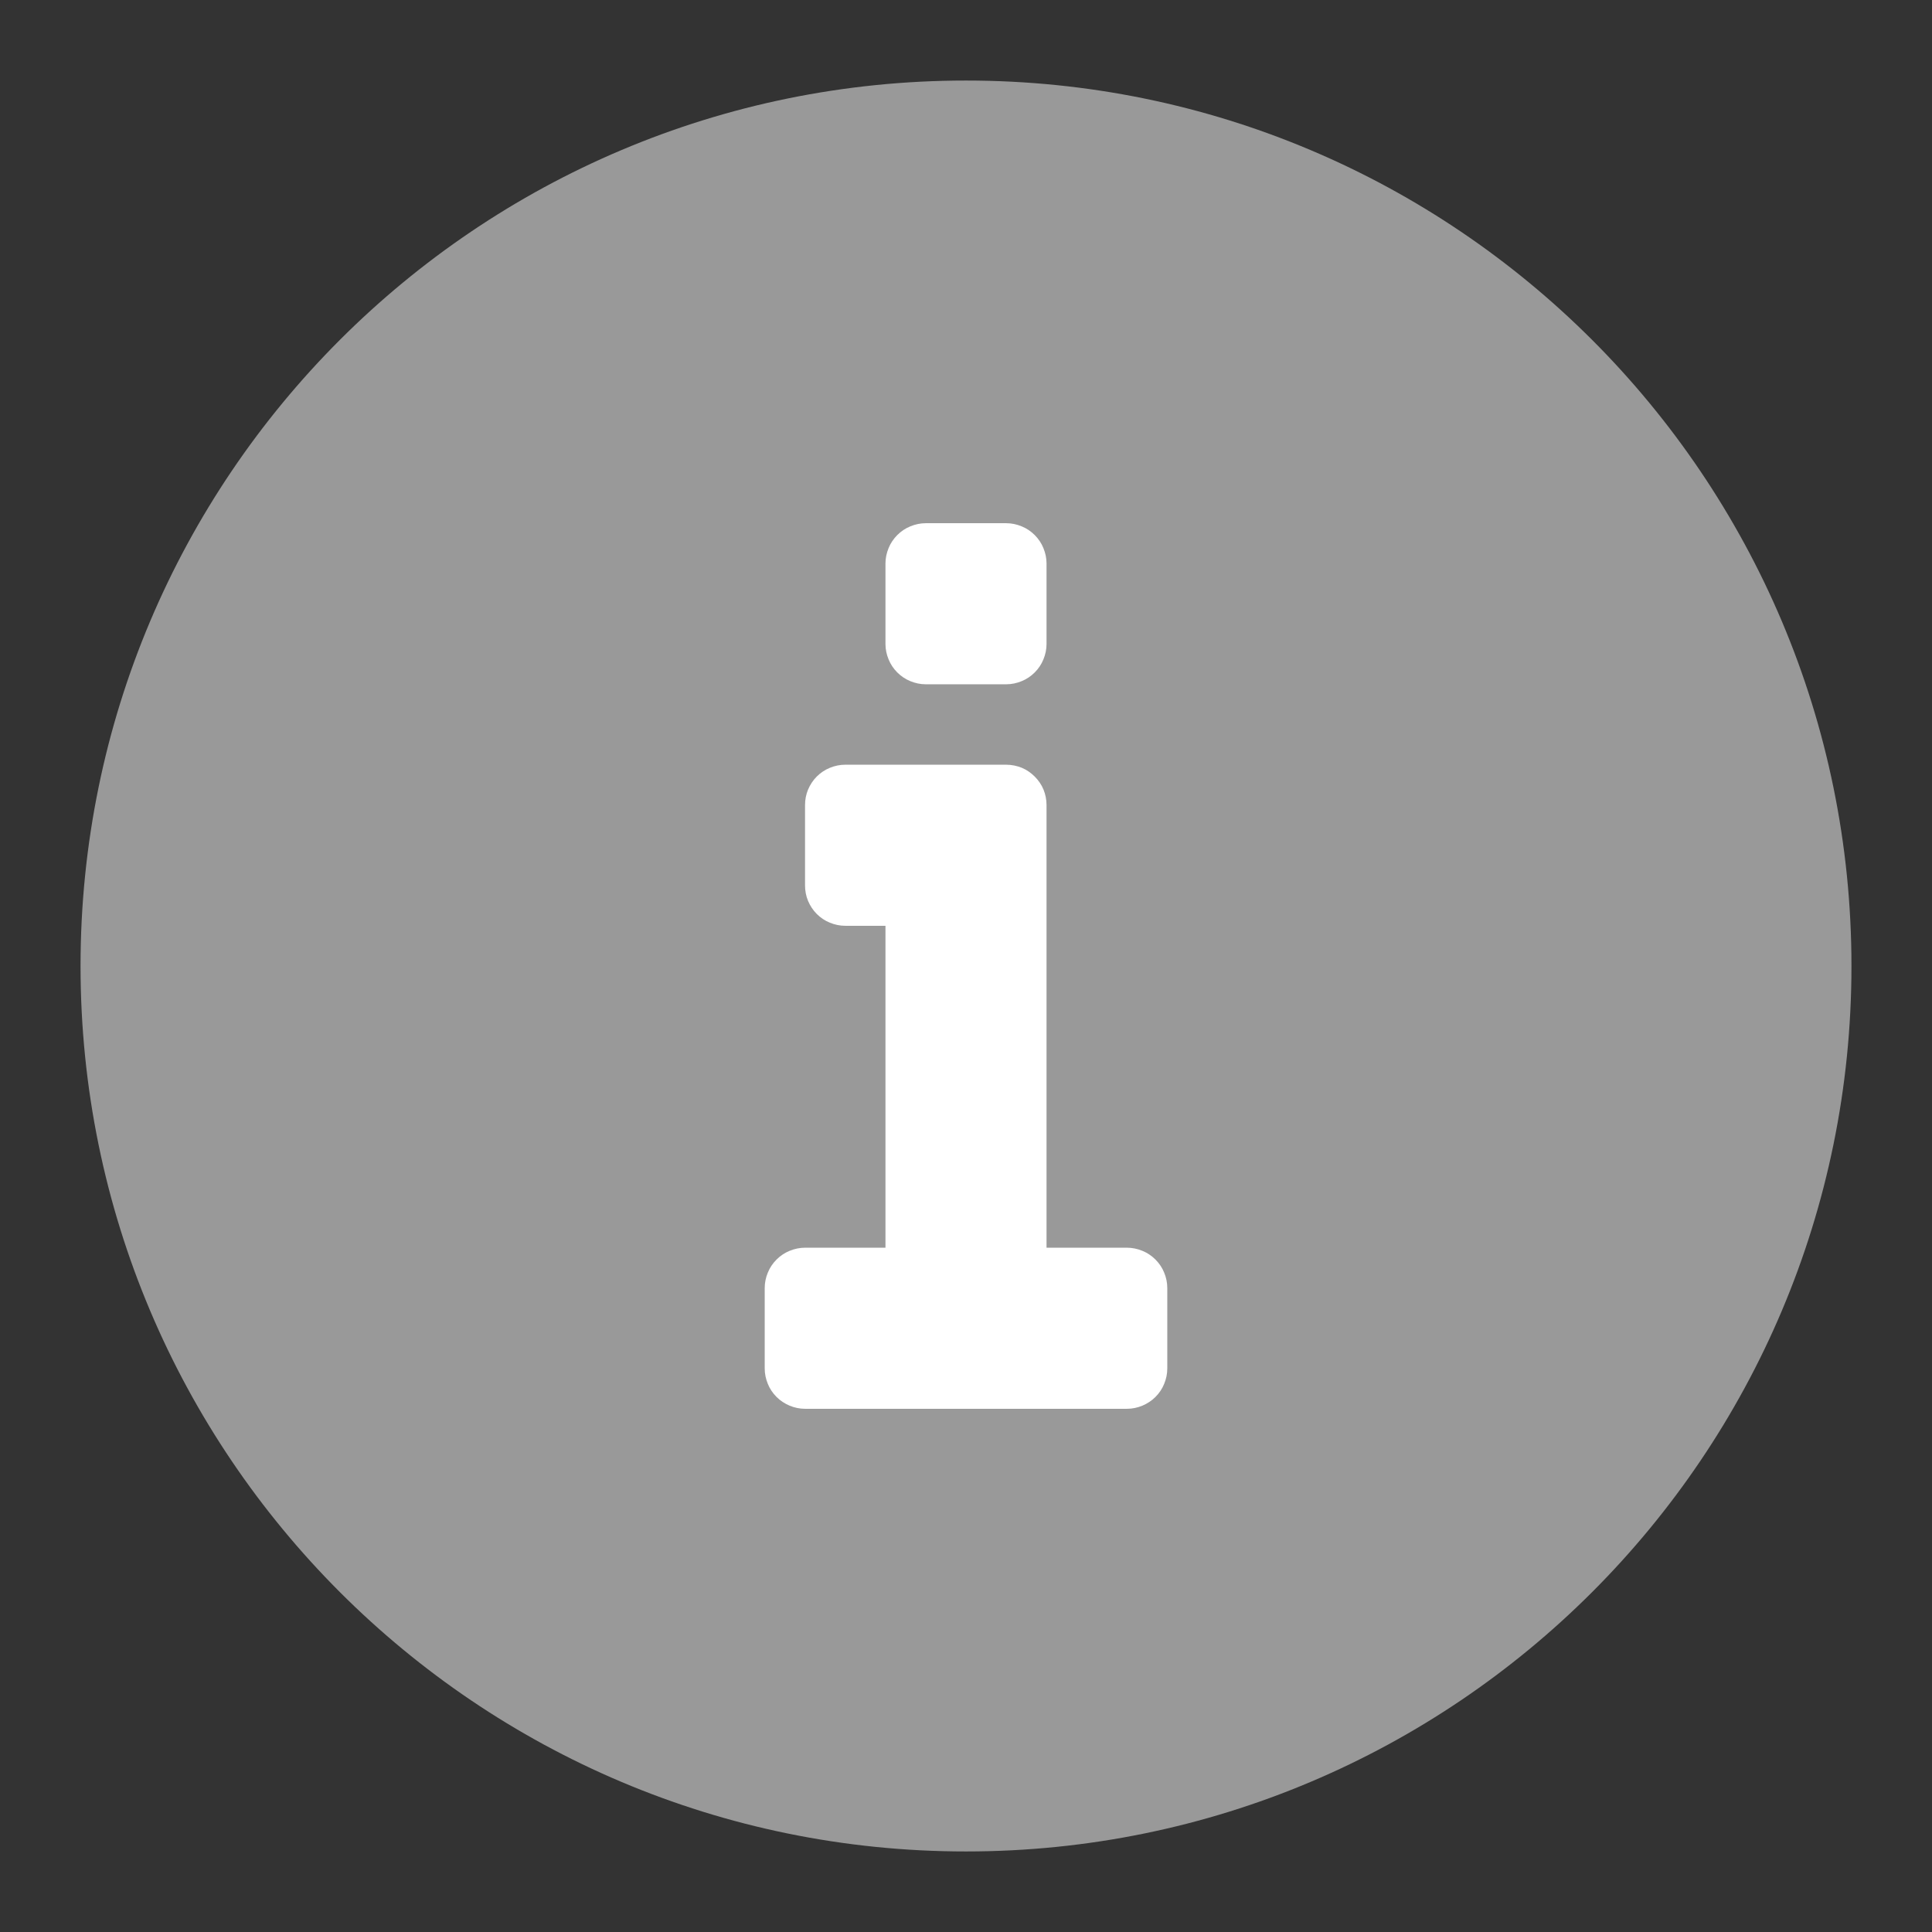 <svg width="16" height="16" viewBox="0 0 16 16" fill="none" xmlns="http://www.w3.org/2000/svg">
<rect x="0" y="0" width="16" height="16" fill="#333333" stroke="none"/>
<g clip-path="url(#clip0_10196_28079)">
<path d="M8 15.333C12.05 15.333 15.333 12.05 15.333 8C15.333 3.95 12.05 0.667 8 0.667C3.95 0.667 0.667 3.95 0.667 8C0.667 12.05 3.95 15.333 8 15.333Z" fill="#999999"/>
<path d="M7.539 5.641C7.58 5.658 7.623 5.667 7.667 5.667H8.333C8.377 5.667 8.42 5.658 8.461 5.641C8.501 5.625 8.538 5.6 8.569 5.569C8.6 5.538 8.625 5.501 8.641 5.461C8.658 5.42 8.667 5.377 8.667 5.333V4.667C8.667 4.623 8.658 4.58 8.641 4.539C8.625 4.499 8.6 4.462 8.569 4.431C8.538 4.4 8.501 4.375 8.461 4.359C8.42 4.342 8.377 4.333 8.333 4.333H7.667C7.623 4.333 7.58 4.342 7.539 4.359C7.499 4.375 7.462 4.4 7.431 4.431C7.4 4.462 7.375 4.499 7.359 4.539C7.342 4.58 7.333 4.623 7.333 4.667V5.333C7.333 5.377 7.342 5.42 7.359 5.461C7.375 5.501 7.4 5.538 7.431 5.569C7.462 5.6 7.499 5.625 7.539 5.641Z" fill="white"/>
<path d="M7.333 7.667V10.333H6.667C6.623 10.333 6.58 10.342 6.539 10.359C6.499 10.375 6.462 10.4 6.431 10.431C6.4 10.462 6.375 10.499 6.359 10.539C6.342 10.579 6.333 10.623 6.333 10.667V11.333C6.333 11.377 6.342 11.42 6.359 11.461C6.375 11.501 6.4 11.538 6.431 11.569C6.462 11.6 6.499 11.624 6.539 11.641C6.58 11.658 6.623 11.667 6.667 11.667H9.333C9.377 11.667 9.42 11.658 9.461 11.641C9.501 11.624 9.538 11.6 9.569 11.569C9.6 11.538 9.625 11.501 9.641 11.461C9.658 11.42 9.667 11.377 9.667 11.333V10.667C9.667 10.623 9.658 10.579 9.641 10.539C9.625 10.499 9.6 10.462 9.569 10.431C9.538 10.4 9.501 10.375 9.461 10.359C9.42 10.342 9.377 10.333 9.333 10.333H8.667V6.667C8.667 6.623 8.658 6.579 8.642 6.539C8.625 6.498 8.6 6.462 8.569 6.431C8.538 6.4 8.502 6.375 8.461 6.358C8.421 6.342 8.377 6.333 8.333 6.333H7C6.956 6.333 6.913 6.342 6.872 6.359C6.832 6.375 6.795 6.4 6.764 6.431C6.733 6.462 6.709 6.499 6.692 6.539C6.675 6.58 6.667 6.623 6.667 6.667V7.333C6.667 7.377 6.675 7.42 6.692 7.461C6.709 7.501 6.733 7.538 6.764 7.569C6.795 7.6 6.832 7.625 6.872 7.641C6.913 7.658 6.956 7.667 7 7.667H7.333Z" fill="white"/>
</g>
<defs>
<clipPath id="clip0_10196_28079">
<rect width="16" height="16" fill="white"/>
</clipPath>
</defs>
</svg>
